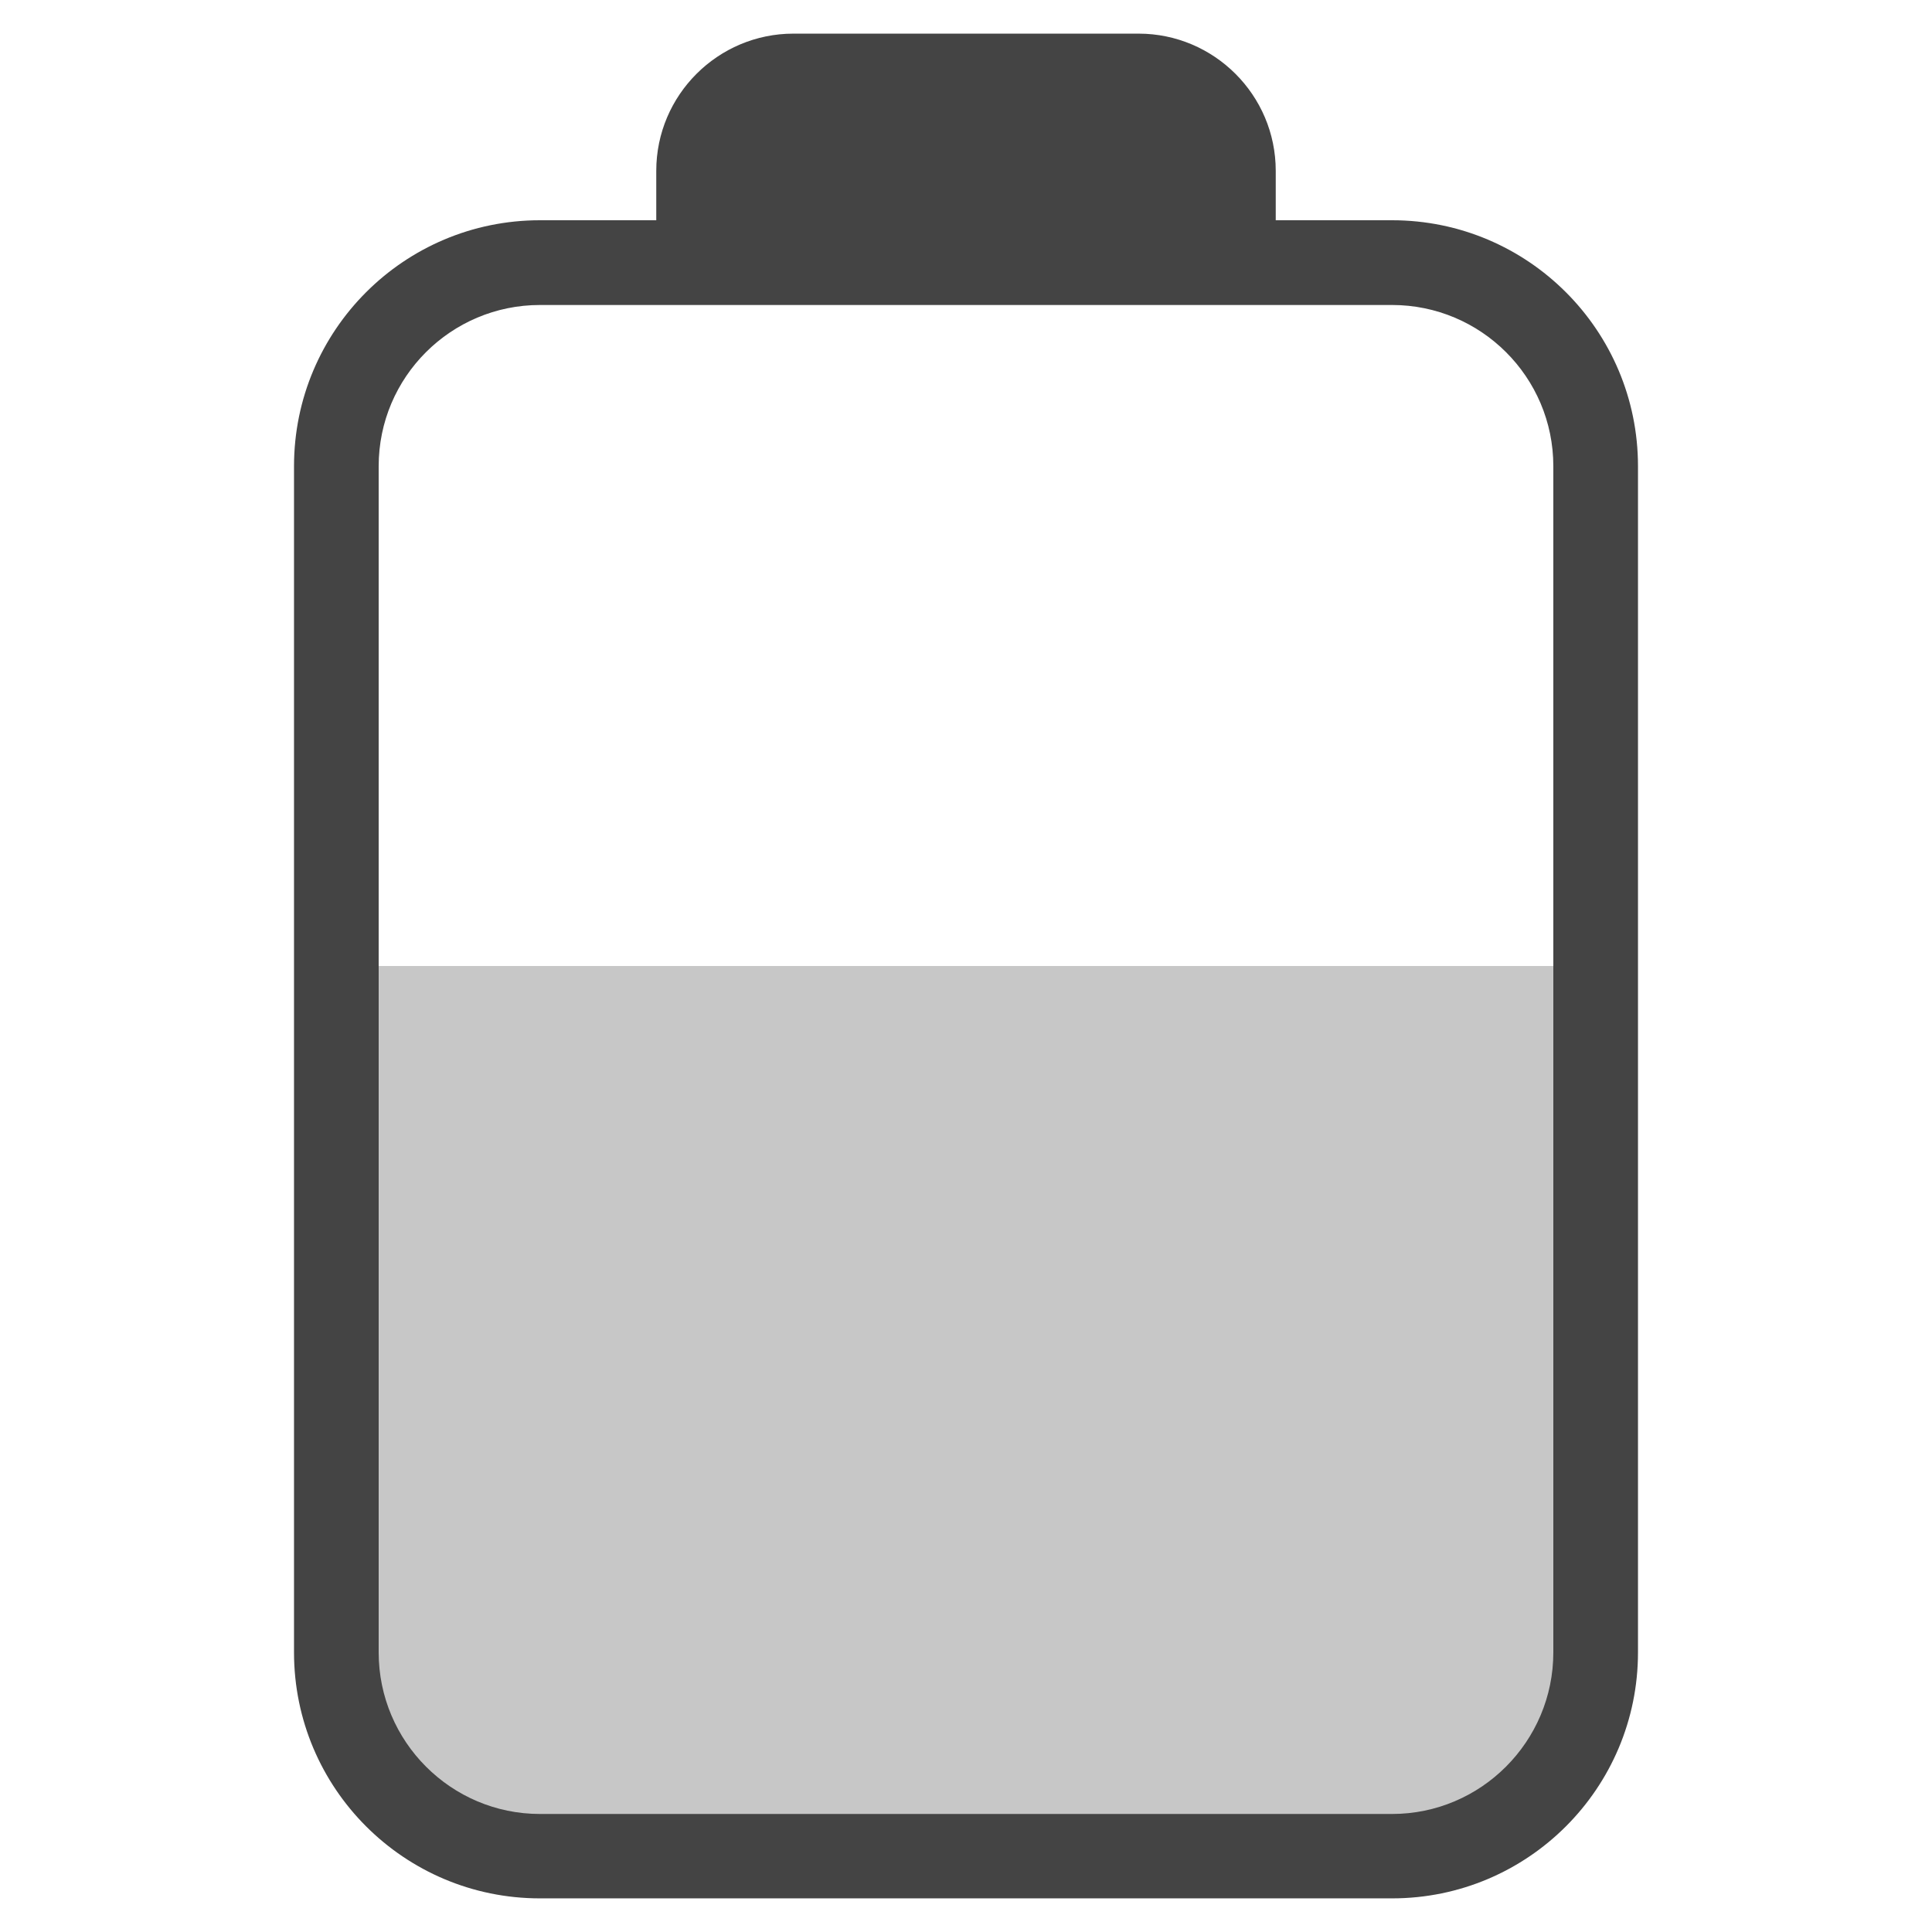 
<svg xmlns="http://www.w3.org/2000/svg" xmlns:xlink="http://www.w3.org/1999/xlink" width="22px" height="22px" viewBox="0 0 22 22" version="1.1">
<defs>
<filter id="alpha" filterUnits="objectBoundingBox" x="0%" y="0%" width="100%" height="100%">
  <feColorMatrix type="matrix" in="SourceGraphic" values="0 0 0 0 1 0 0 0 0 1 0 0 0 0 1 0 0 0 1 0"/>
</filter>
<mask id="mask0">
  <g filter="url(#alpha)">
<rect x="0" y="0" width="22" height="22" style="fill:rgb(0%,0%,0%);fill-opacity:0.3;stroke:none;"/>
  </g>
</mask>
<clipPath id="clip1">
  <rect x="0" y="0" width="22" height="22"/>
</clipPath>
<g id="surface5" clip-path="url(#clip1)">
<path style=" stroke:none;fill-rule:nonzero;fill:rgb(26.667%,26.667%,26.667%);fill-opacity:1;" d="M 4.125 11 L 4.125 19.25 C 4.125 20.008 4.738 20.867 5.5 20.867 L 16.5 20.867 C 17.262 20.867 17.875 20.008 17.875 19.25 L 17.875 11 Z M 4.125 11 "/>
</g>
</defs>
<g id="surface1">
<use xlink:href="#surface5" mask="url(#mask0)"/>
<path style=" stroke:none;fill-rule:nonzero;fill:rgb(26.667%,26.667%,26.667%);fill-opacity:1;" d="M 7.473 2.508 L 7.473 1.945 C 7.473 1.082 8.176 0.383 9.035 0.383 L 12.965 0.383 C 13.824 0.383 14.527 1.082 14.527 1.945 L 14.527 2.508 L 15.852 2.508 C 17.398 2.508 18.652 3.762 18.652 5.309 L 18.652 18.816 C 18.652 20.363 17.398 21.617 15.852 21.617 L 6.148 21.617 C 4.602 21.617 3.348 20.363 3.348 18.816 L 3.348 5.309 C 3.348 3.762 4.602 2.508 6.148 2.508 Z M 6.148 3.473 C 5.137 3.473 4.312 4.293 4.312 5.309 L 4.312 18.816 C 4.312 19.832 5.137 20.656 6.148 20.656 L 15.852 20.656 C 16.863 20.656 17.688 19.832 17.688 18.816 L 17.688 5.309 C 17.688 4.293 16.863 3.473 15.852 3.473 Z M 6.148 3.473 "/>
</g>
</svg>
